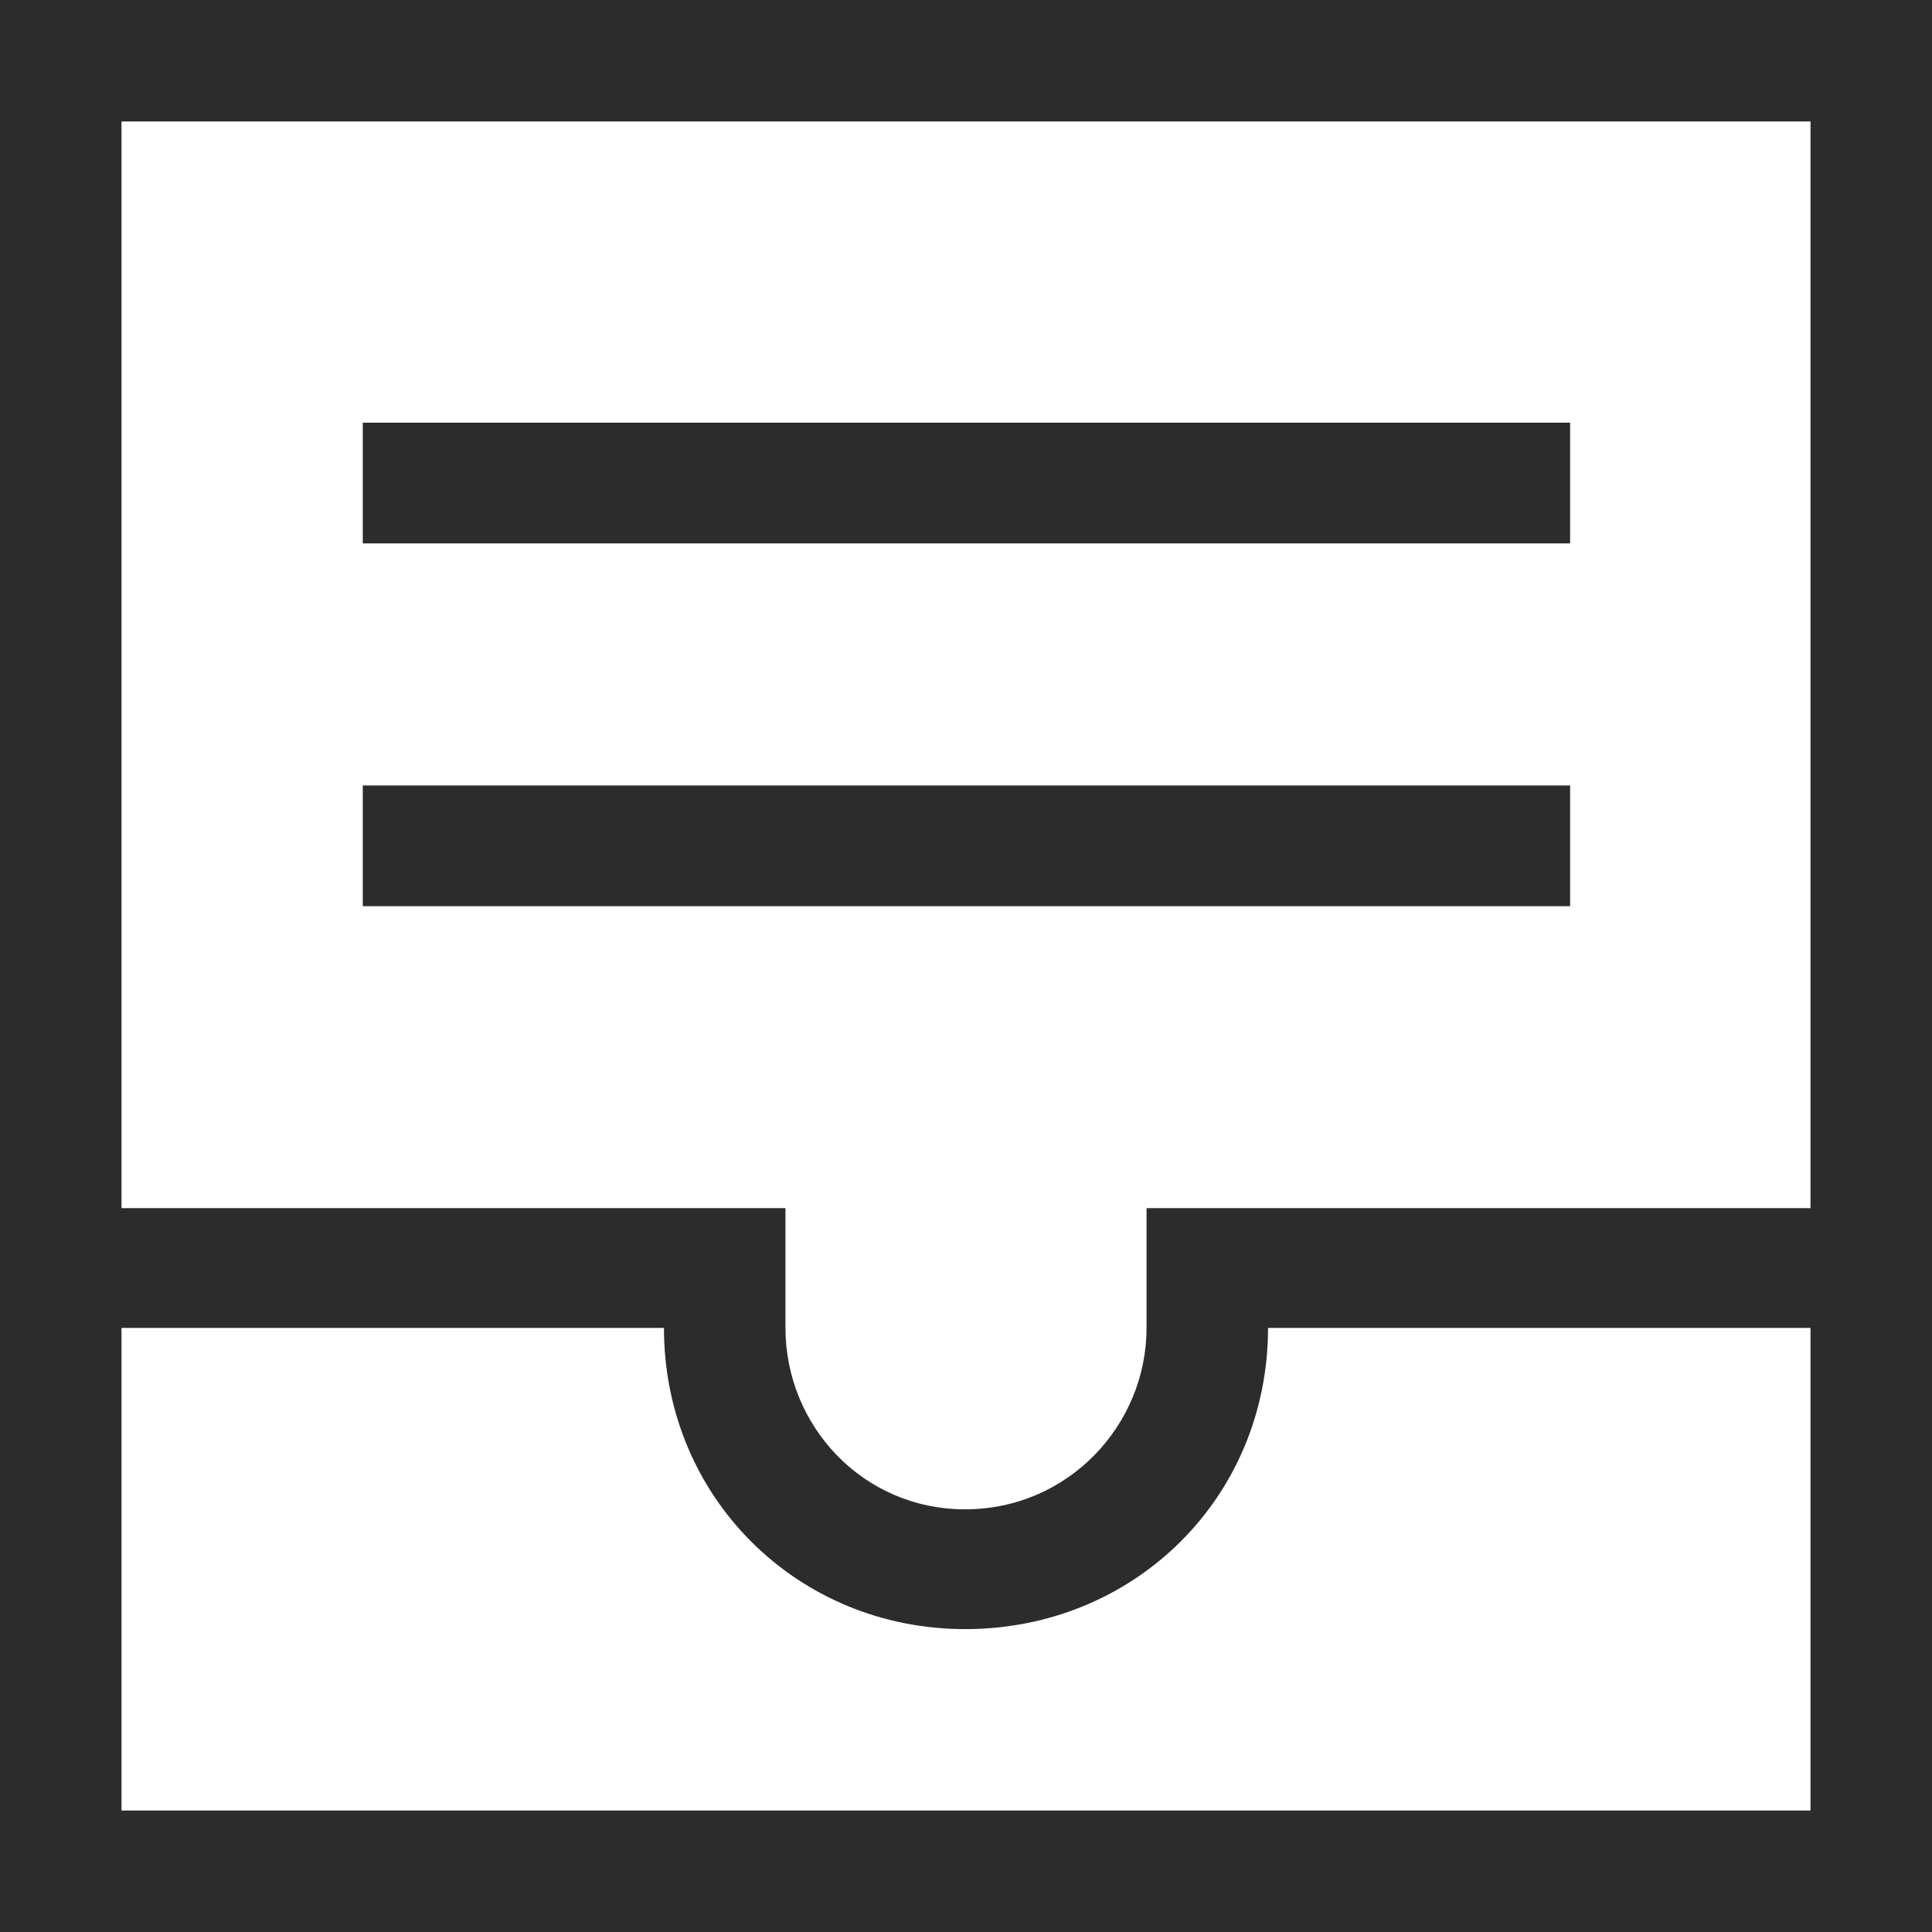 <?xml version="1.0" standalone="no"?><!DOCTYPE svg PUBLIC "-//W3C//DTD SVG 1.1//EN" "http://www.w3.org/Graphics/SVG/1.1/DTD/svg11.dtd"><svg t="1535340825516" class="icon" style="" viewBox="0 0 1024 1024" version="1.1" xmlns="http://www.w3.org/2000/svg" p-id="941" xmlns:xlink="http://www.w3.org/1999/xlink" width="10" height="10"><defs><style type="text/css"></style></defs><path d="M0 0v1024h1024V0H0z m959.603 959.603H64.397V703.83h287.518c0 89.793 70.746 159.632 159.632 159.632 89.793 0 160.539-69.839 160.539-159.632h287.518v255.773z m0-319.263H607.688v63.49c0 51.699-41.722 96.142-96.142 96.142s-95.235-44.443-95.235-96.142v-63.49H64.397V64.397h895.206v575.943z" fill="#2c2c2c" p-id="942"></path><path d="M192.283 224.028h639.914v63.989H192.283zM192.283 416.312h639.914v63.989H192.283z" fill="#2c2c2c" p-id="943"></path></svg>
